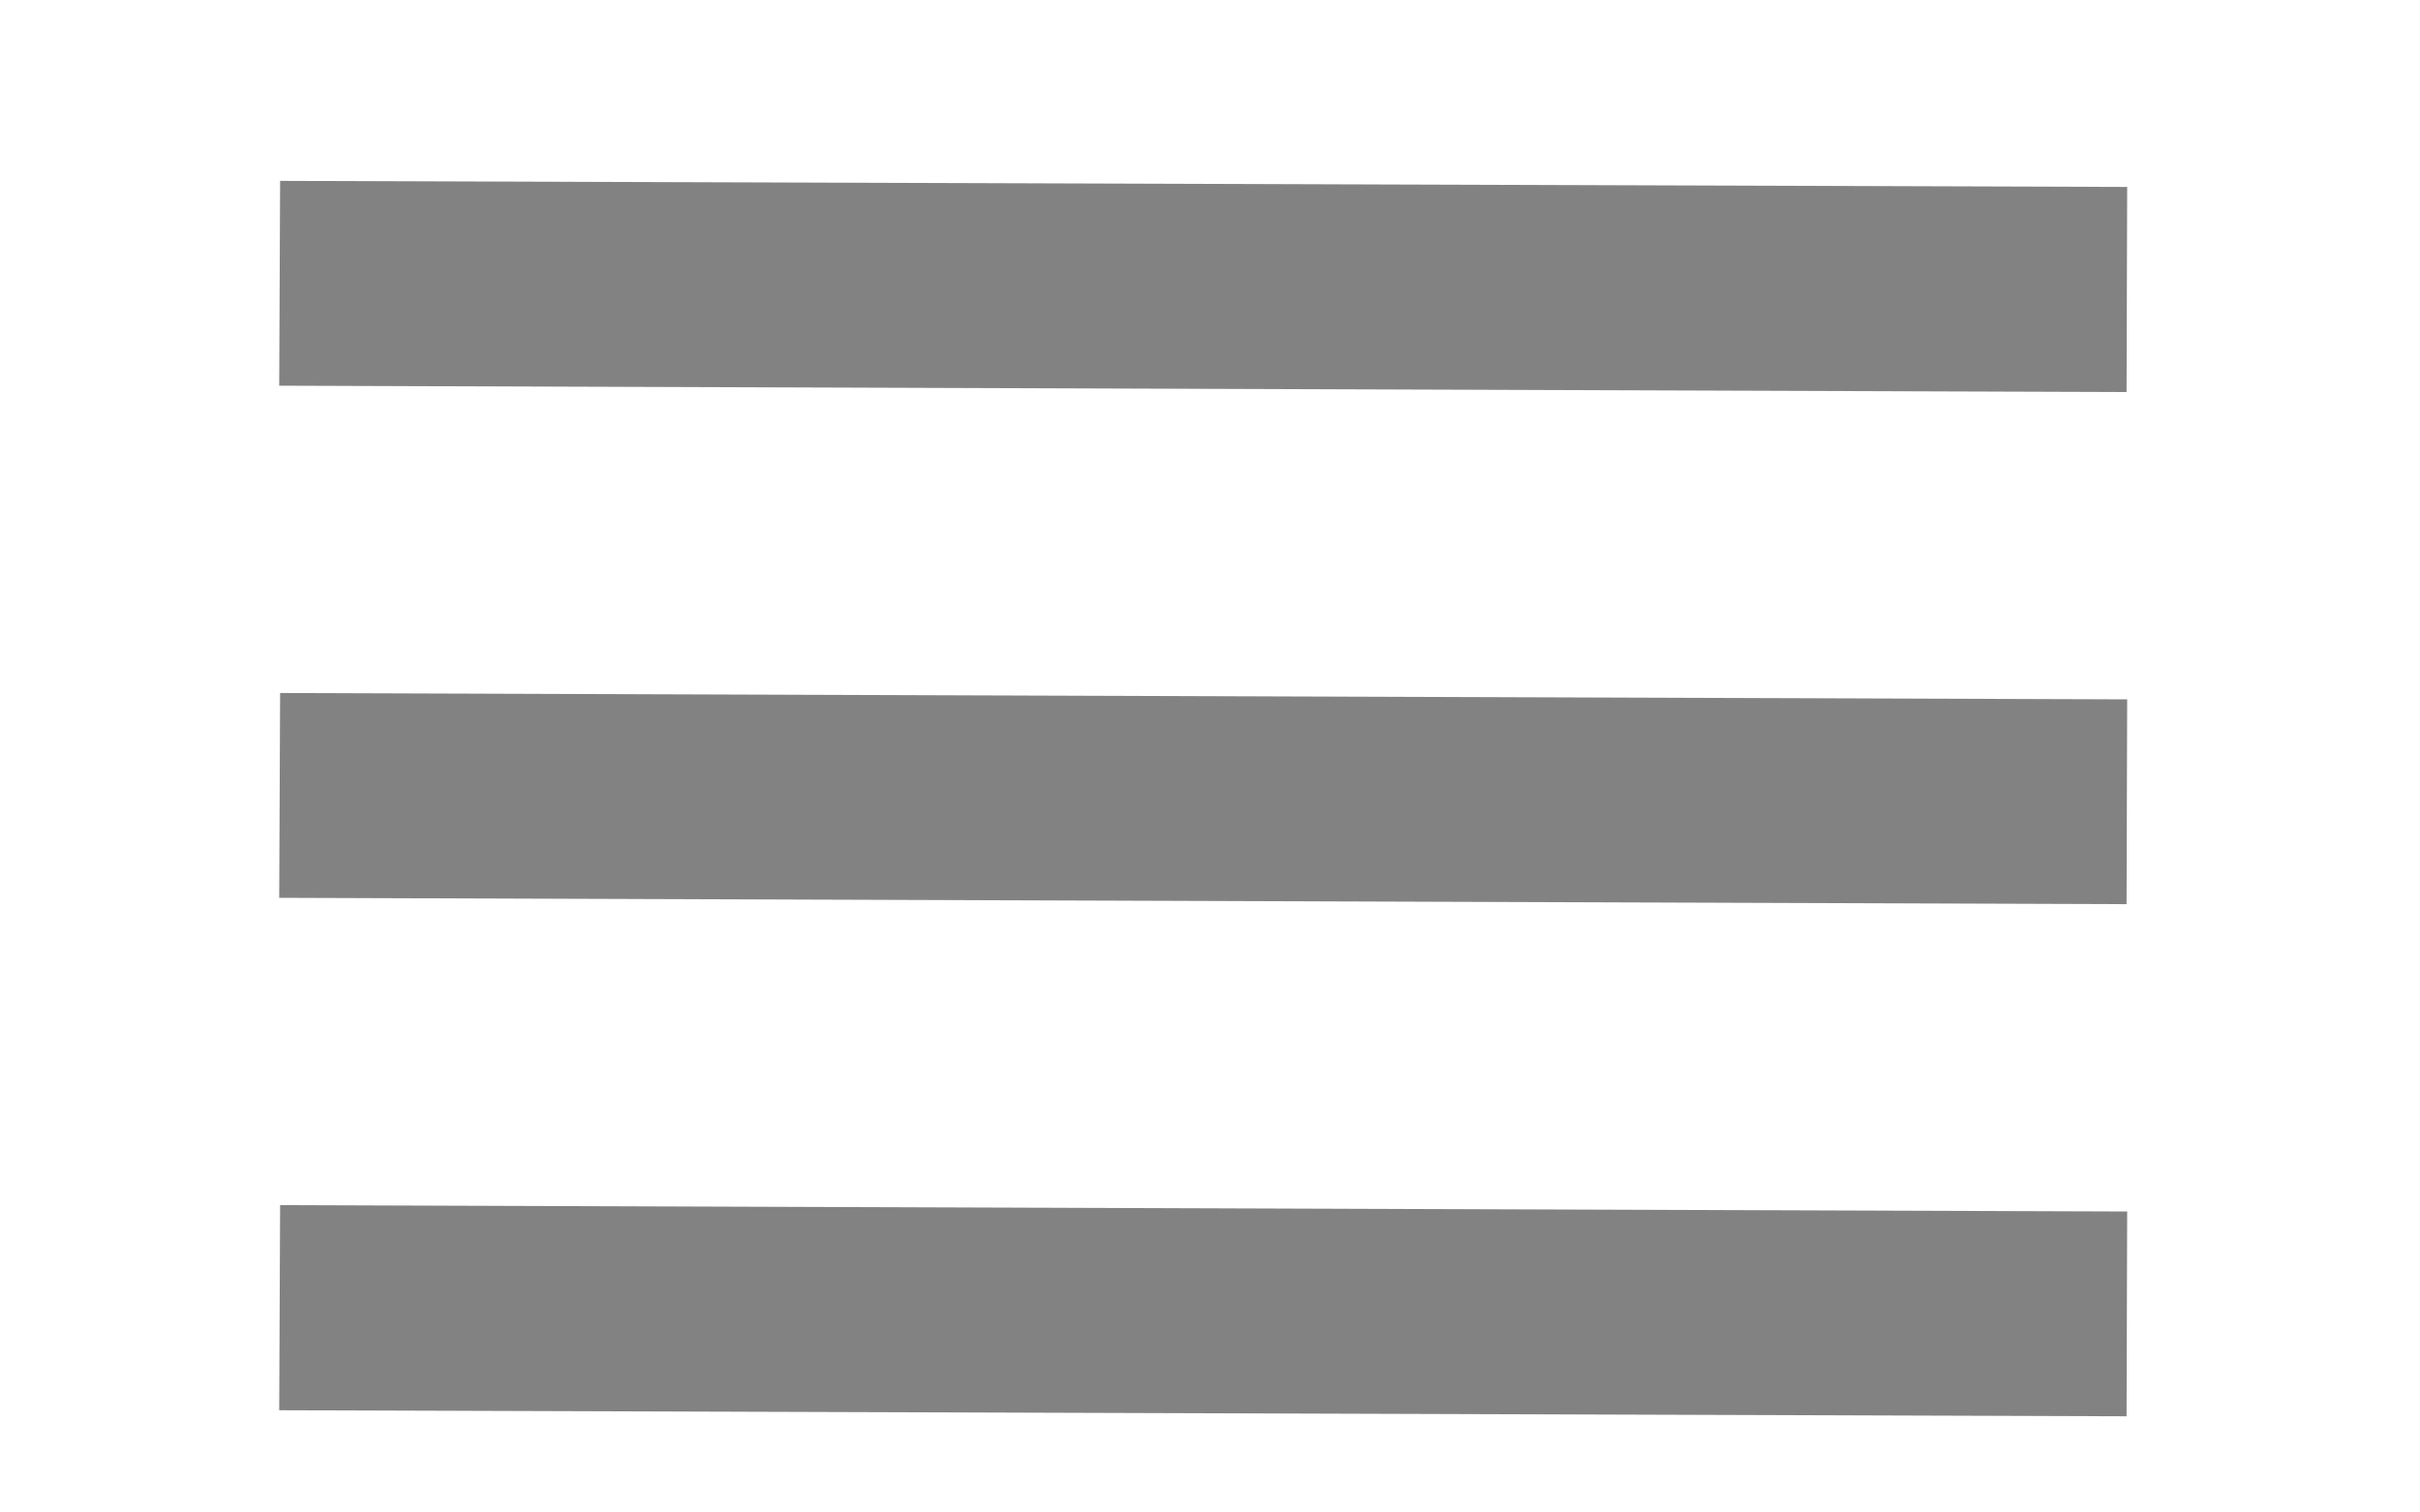 <svg width="8" height="5" viewBox="0 0 8 5" fill="none" xmlns="http://www.w3.org/2000/svg">
<path fill-rule="evenodd" clip-rule="evenodd" d="M7.03 1.296L0.923 1.275L0.926 0.598L7.032 0.618L7.03 1.296ZM7.03 2.989L0.923 2.968L0.926 2.291L7.032 2.312L7.03 2.989ZM0.923 4.662L7.03 4.682L7.032 4.005L0.926 3.984L0.923 4.662Z" fill="#828282"/>
</svg>
